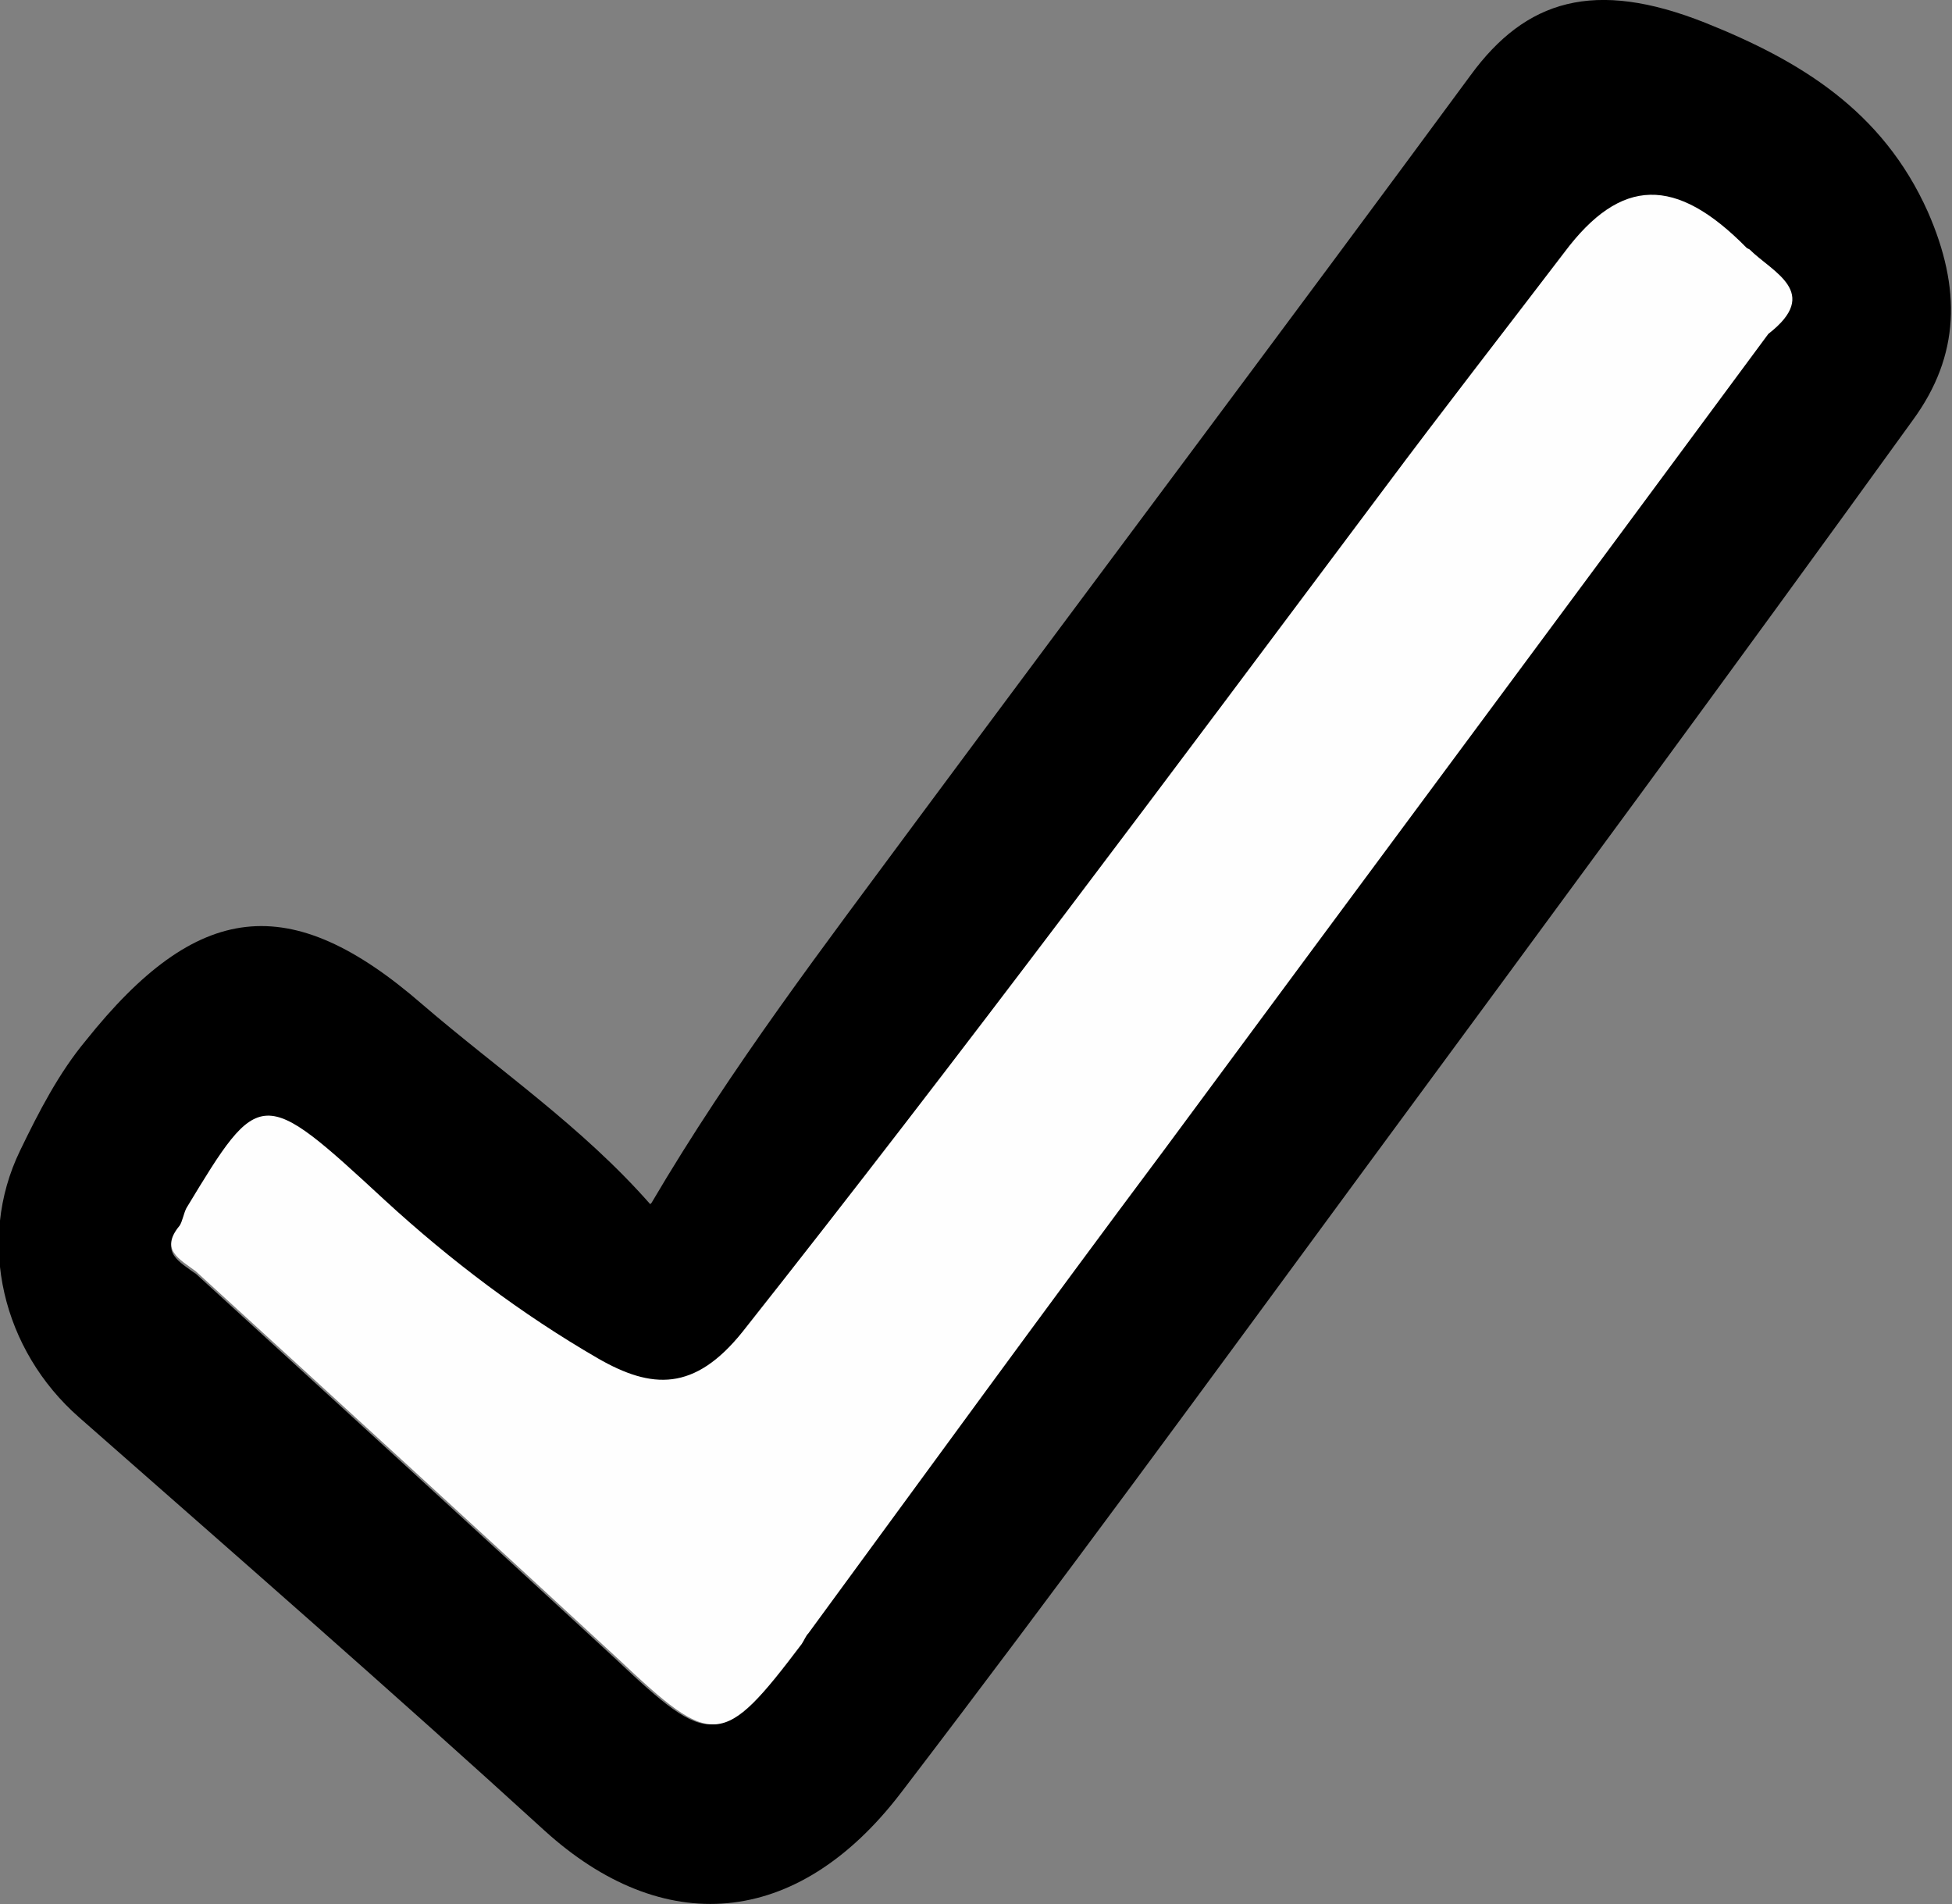 <?xml version="1.0" encoding="UTF-8"?>
<svg id="Layer_2" data-name="Layer 2" xmlns="http://www.w3.org/2000/svg" width="145.6" height="142" viewBox="0 0 145.6 142">
  <rect x="0" y="0" width="145.6" height="142" fill="#808080" stroke="none"/>
  <defs>
    <style>
      .cls-1 {
        fill: #fefefe;
      }
    </style>
  </defs>
  <g id="Middle">
    <g>
      <path d="m48.6,89.7c6-10.2,12.9-19.2,19.7-28.4,13.8-18.6,27.7-37.1,41.4-55.7C113.8,0,118.9-1.6,127.2,1.7c7,2.8,13.2,6.5,16.6,14.1,2.5,5.7,2.4,10.7-1.1,15.5-13.5,18.7-27.3,37.4-41,56-11.4,15.5-22.8,31.1-34.5,46.4-7.8,10.2-17.8,10.8-26.6,2.8-11.4-10.4-23.1-20.6-34.7-30.8-5.7-5-7.7-13.1-4.4-19.9,1.4-2.9,2.9-5.8,4.9-8.2,8.3-10.4,15.2-11.3,25.1-2.7,5.7,4.9,11.9,9.1,17,14.9Zm-34.2,5.1c10.5,9.6,21,19.2,31.5,28.9,7.1,6.7,7.8,6.7,13.7-1.1.2-.3.3-.6.5-.8,8.8-12,17.6-24.1,26.5-36,15-20.3,30.1-40.6,45.1-60.8,4-3.1.3-4.6-1.4-6.3-5.3-5.4-9.4-5.3-13.6.3-4.5,5.9-9.1,11.8-13.5,17.7-15.8,21.1-31.5,42.2-47.8,62.8-3.6,4.5-6.8,4.3-10.8,2-5.7-3.3-11-7.3-15.9-11.8-9.2-8.5-9.3-8.5-14.8.6-.2.4-.3,1-.5,1.3-1.5,1.8,0,2.5,1.2,3.4Z"/>
      <path class="cls-1" d="m130.3,18.5c-5.3-5.4-9.4-5.3-13.6.3-4.5,5.9-9.1,11.8-13.5,17.7-15.8,21.1-31.5,42.2-47.8,62.8-3.6,4.5-6.8,4.3-10.8,2-5.7-3.3-11-7.3-15.9-11.8-9.2-8.5-9.3-8.5-14.8.6-.2.4-.3,1-.5,1.3-1.5,1.8,0,2.5,1.2,3.4,10.5,9.6,21,19.2,31.5,28.9,7.1,6.7,7.8,6.7,13.7-1.1.2-.3.3-.6.5-.8,8.8-12,17.6-24.1,26.5-36,15-20.3,30.1-40.6,45.1-60.9,4-3.1.3-4.6-1.4-6.3Z"/>
    </g>
  </g>
</svg>